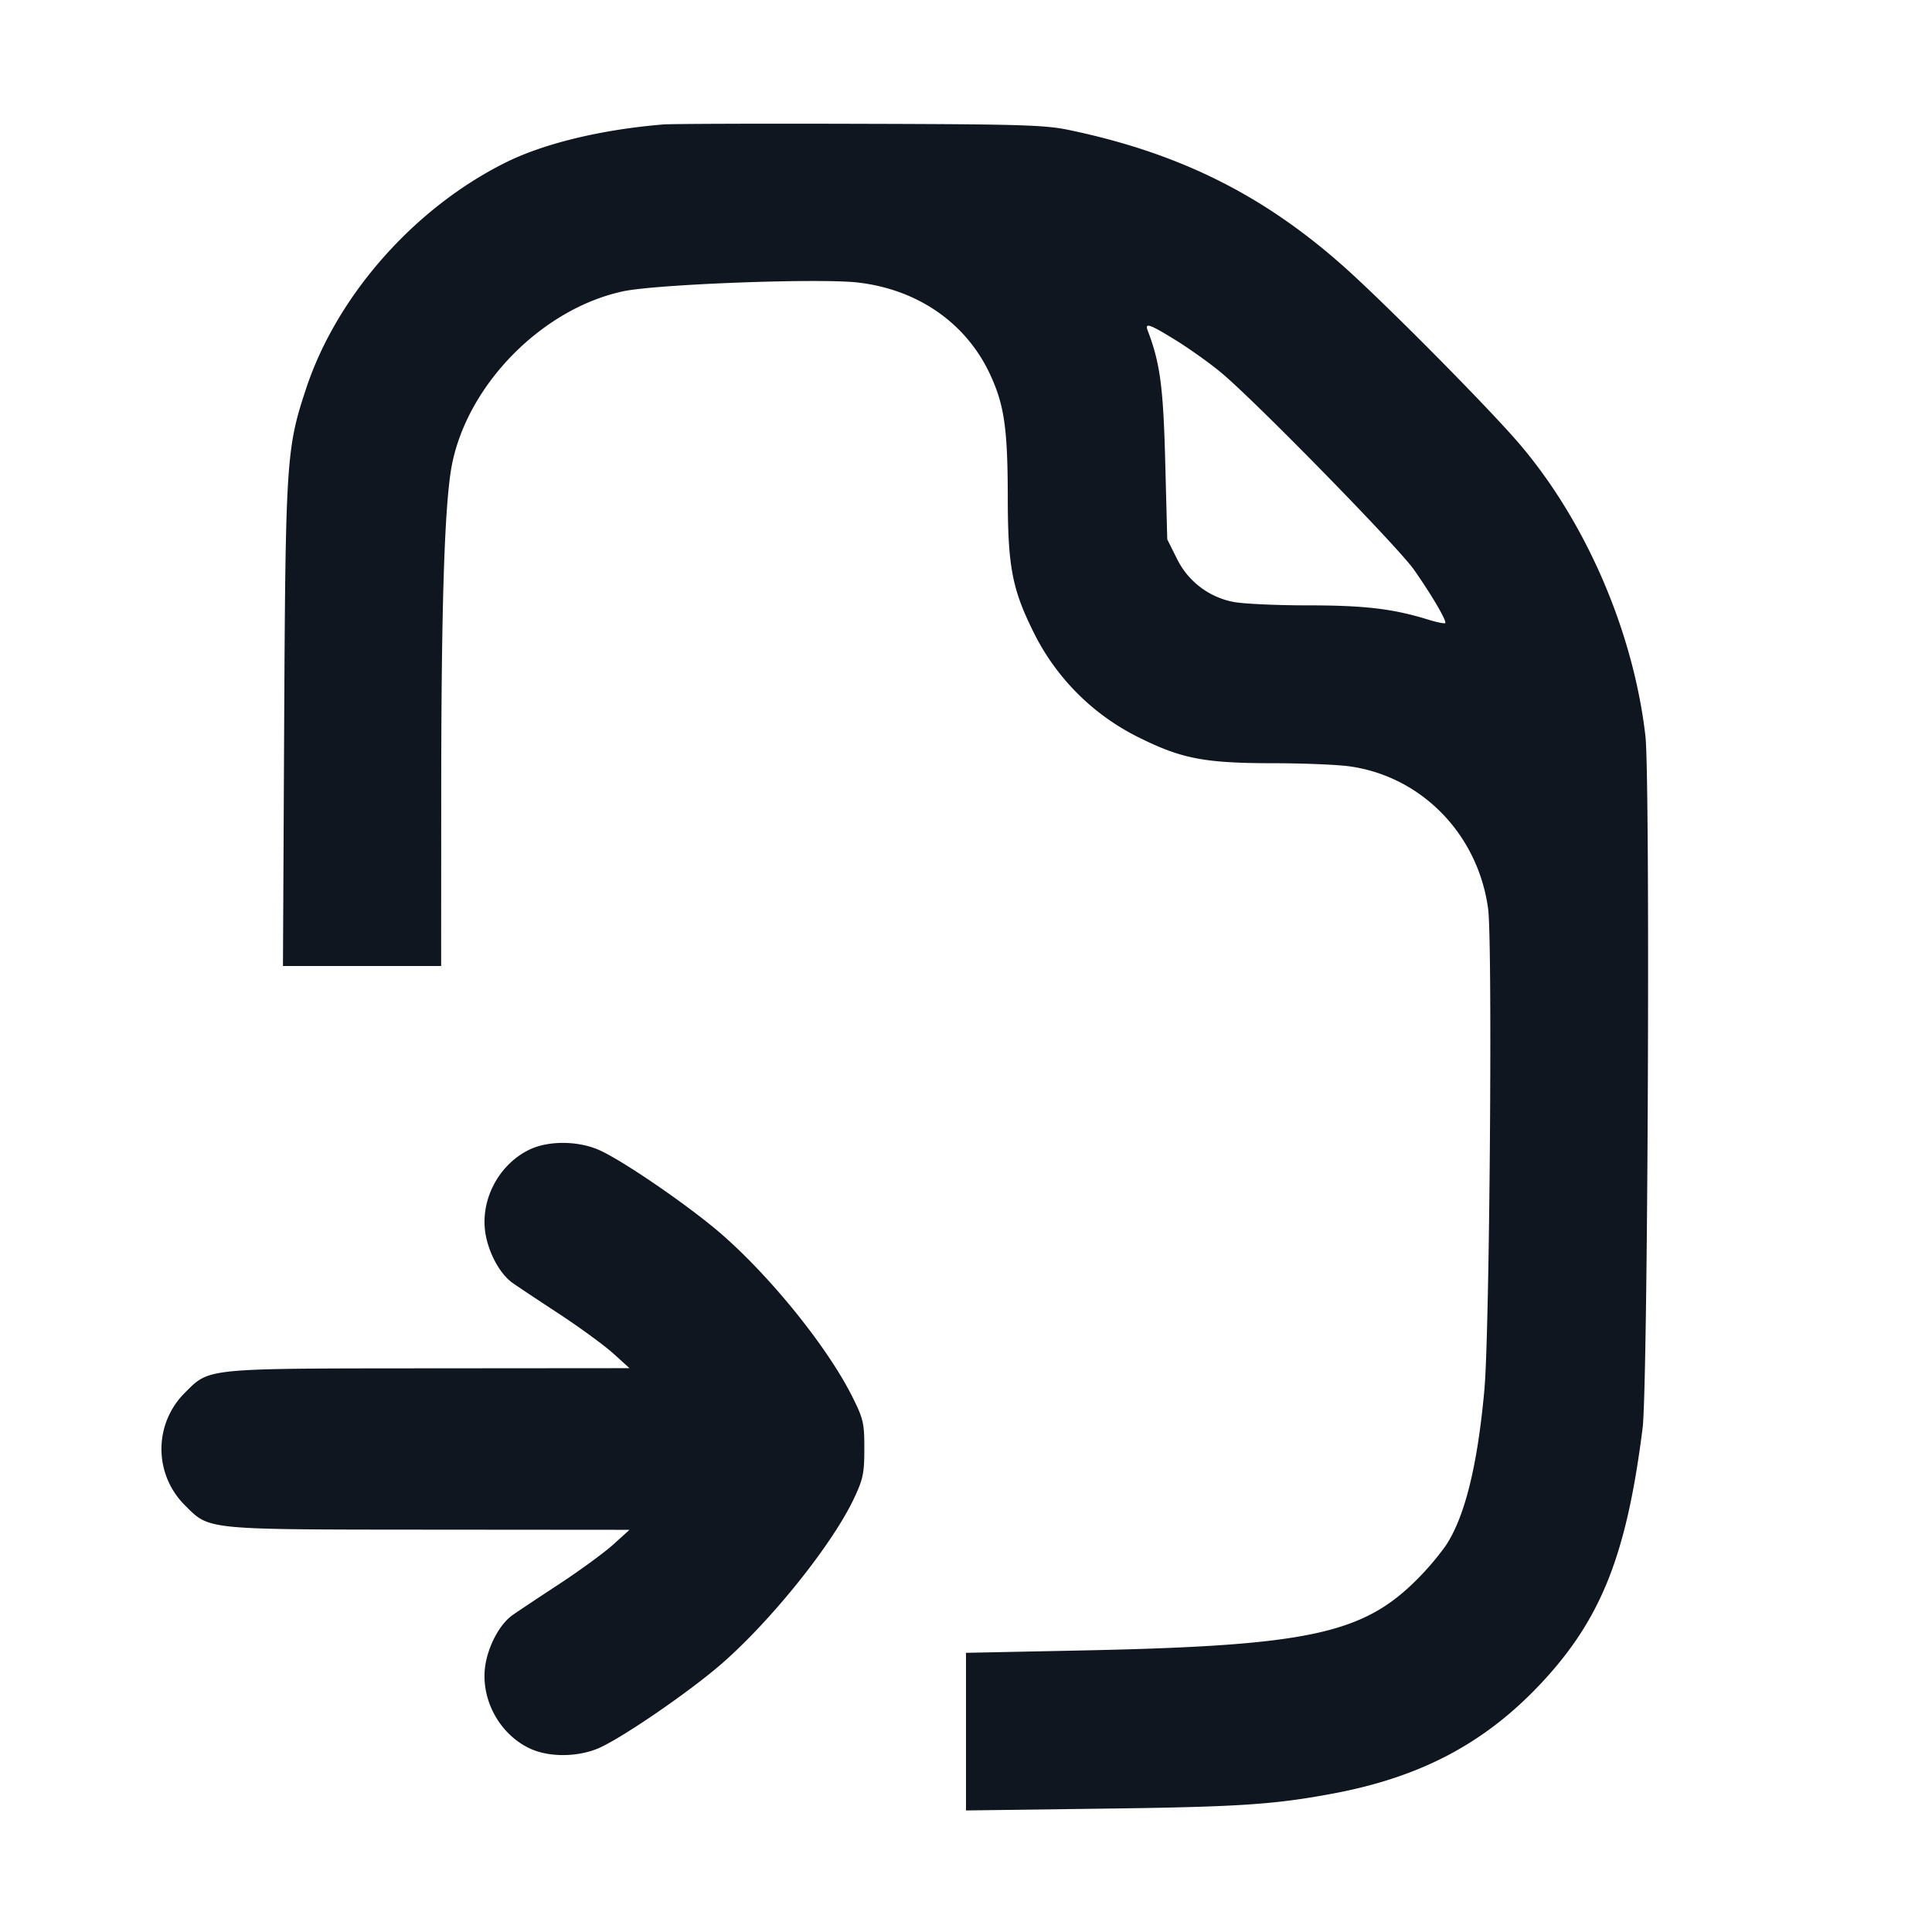 <svg xmlns="http://www.w3.org/2000/svg" width="24" height="24" viewBox="0 0 24 24" fill="none"><path d="M8.24 1.546c-.775.064-1.489.237-1.969.478-1.129.565-2.084 1.648-2.466 2.796-.248.745-.258.895-.275 4.19L3.515 12H5.48l.001-2.17c.001-2.37.043-3.62.137-4.076.205-.994 1.127-1.922 2.122-2.135.413-.089 2.446-.165 2.92-.109.745.087 1.346.506 1.641 1.145.176.379.217.673.218 1.537.001.833.055 1.121.304 1.628a2.88 2.88 0 0 0 1.357 1.357c.507.249.795.303 1.628.304.381 0 .815.018.965.04.893.129 1.588.847 1.713 1.768.056.41.019 5.252-.046 5.971-.085.943-.243 1.583-.48 1.94a3.4 3.4 0 0 1-.347.41c-.685.693-1.366.837-4.243.894l-1.37.028v1.958l1.67-.022c1.708-.021 2.154-.05 2.89-.188 1.104-.207 1.906-.636 2.608-1.395.727-.787 1.04-1.581 1.237-3.145.066-.524.096-8.064.035-8.598-.15-1.294-.736-2.654-1.561-3.623-.354-.416-1.524-1.602-2.098-2.128-1.03-.942-2.097-1.483-3.501-1.776-.3-.063-.606-.072-2.6-.077-1.243-.004-2.341 0-2.44.008m6.362 2.678c.164.101.415.279.558.397.409.335 2.206 2.171 2.407 2.459.221.316.409.638.386.66-.009.01-.106-.01-.215-.044-.438-.135-.788-.176-1.5-.176-.393 0-.805-.02-.917-.043a.99.99 0 0 1-.701-.537l-.12-.24-.025-.96c-.024-.935-.064-1.232-.218-1.634-.039-.102.023-.081.345.118M6.569 14.285c-.389.192-.617.65-.533 1.069.048.24.185.481.333.584.05.036.307.207.571.38s.57.397.68.497l.2.181-2.483.002c-2.803.002-2.732-.005-3.038.301a.984.984 0 0 0 0 1.402c.306.306.235.299 3.038.301l2.483.002-.2.181c-.11.1-.416.324-.68.497s-.521.344-.571.38c-.148.103-.285.344-.333.584-.085.421.147.882.537 1.07.244.119.621.114.887-.01.316-.148 1.127-.708 1.509-1.042.624-.546 1.376-1.487 1.642-2.055.111-.236.126-.311.126-.614 0-.317-.012-.369-.147-.64-.303-.608-1-1.476-1.621-2.019-.382-.334-1.193-.894-1.509-1.042-.267-.125-.649-.129-.891-.009" fill="#10161F" fill-rule="evenodd"/></svg>